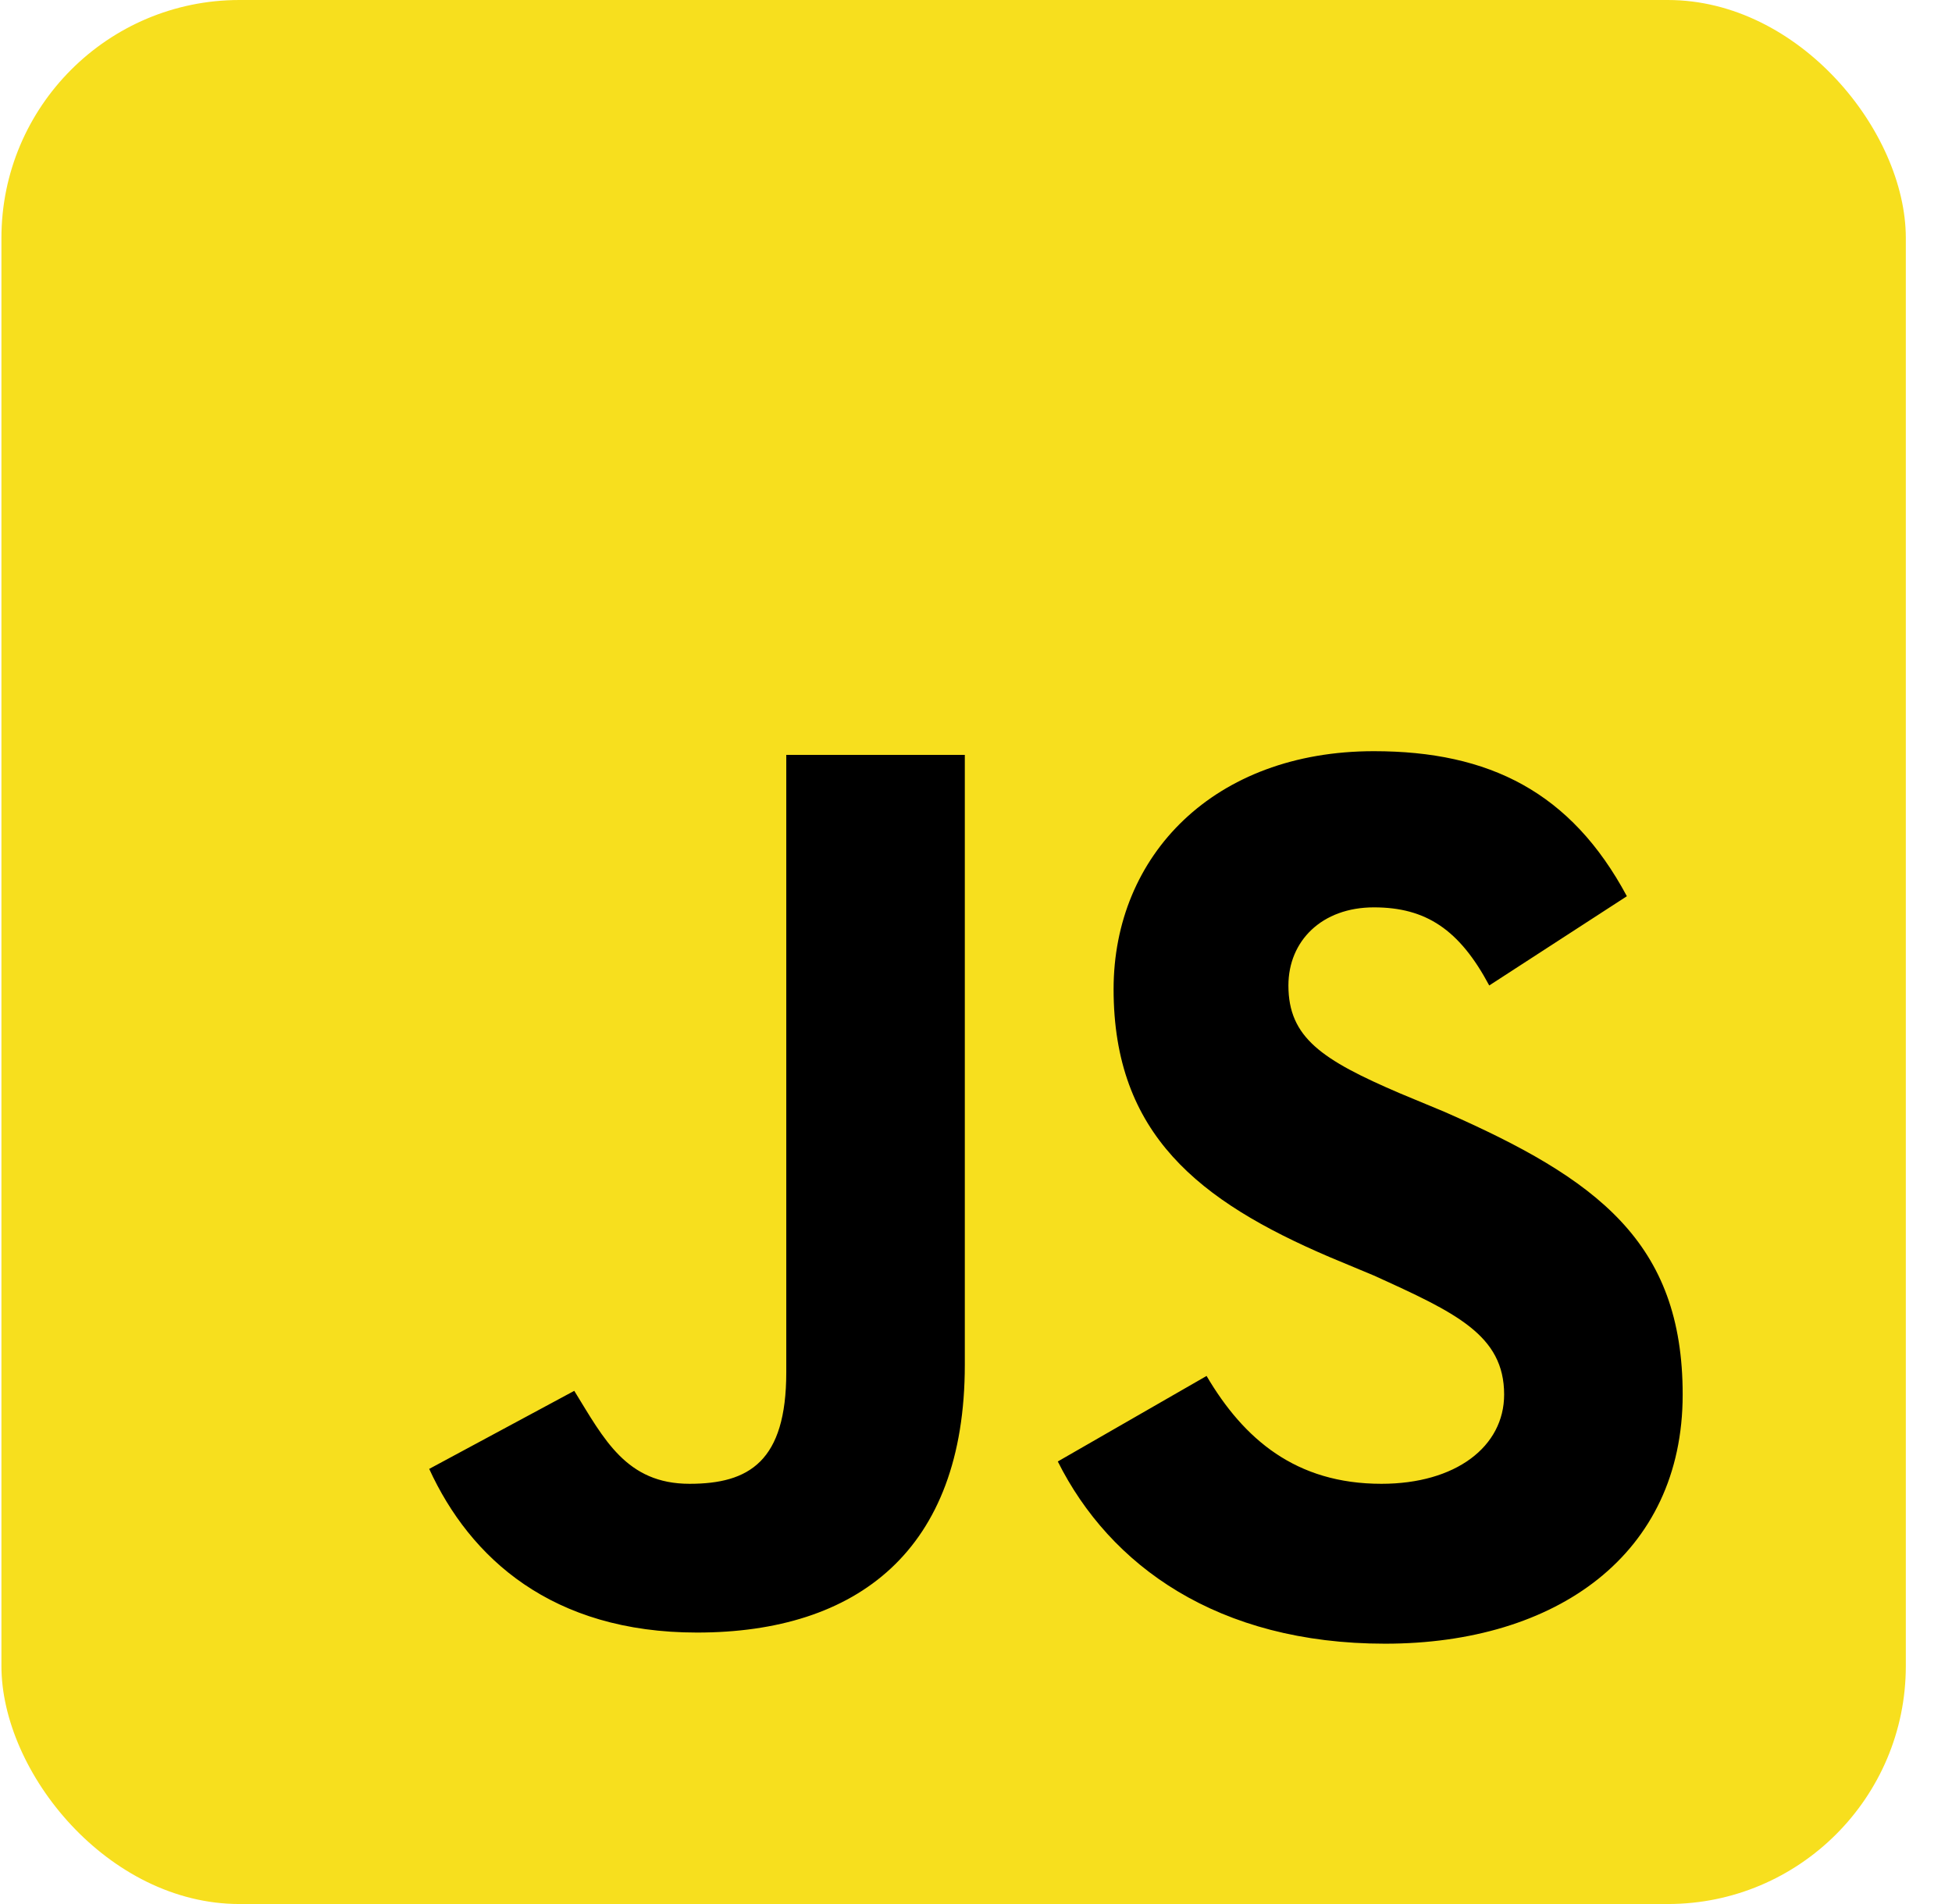 <svg width="41" height="40" viewBox="0 0 41 40" fill="none" xmlns="http://www.w3.org/2000/svg">
<g clip-path="url(#clip0_402_66)">
<path d="M40.019 0H0.042C0.036 0 0.03 0.005 0.03 0.012V39.988C0.03 39.995 0.036 40 0.042 40H40.019C40.025 40 40.03 39.995 40.03 39.988V0.012C40.03 0.005 40.025 0 40.019 0Z" fill="#F7DF1E"/>
<path d="M25.343 28.906C26.124 30.234 27.218 31.172 29.015 31.172C30.577 31.172 31.593 30.391 31.593 29.297C31.593 28.047 30.577 27.578 28.858 26.797L27.921 26.406C25.187 25.234 23.39 23.828 23.39 20.781C23.39 17.969 25.499 15.781 28.858 15.781C31.28 15.781 32.999 16.641 34.171 18.828L31.28 20.703C30.655 19.531 29.952 19.062 28.858 19.062C27.765 19.062 27.062 19.766 27.062 20.703C27.062 21.797 27.765 22.266 29.405 22.969L30.343 23.359C33.546 24.766 35.343 26.094 35.343 29.297C35.343 32.656 32.687 34.531 29.093 34.531C25.577 34.531 23.312 32.891 22.218 30.703L25.343 28.906ZM12.062 29.219C12.687 30.234 13.155 31.172 14.483 31.172C15.733 31.172 16.515 30.703 16.515 28.828V15.859H20.265V28.672C20.265 32.578 17.999 34.297 14.64 34.297C11.593 34.297 9.874 32.734 9.015 30.859L12.062 29.219Z" fill="black"/>
</g>
<defs>
<clipPath id="clip0_402_66">
<rect x="0.03" width="40" height="40" rx="5" fill="white"/>
</clipPath>
</defs>
</svg>
